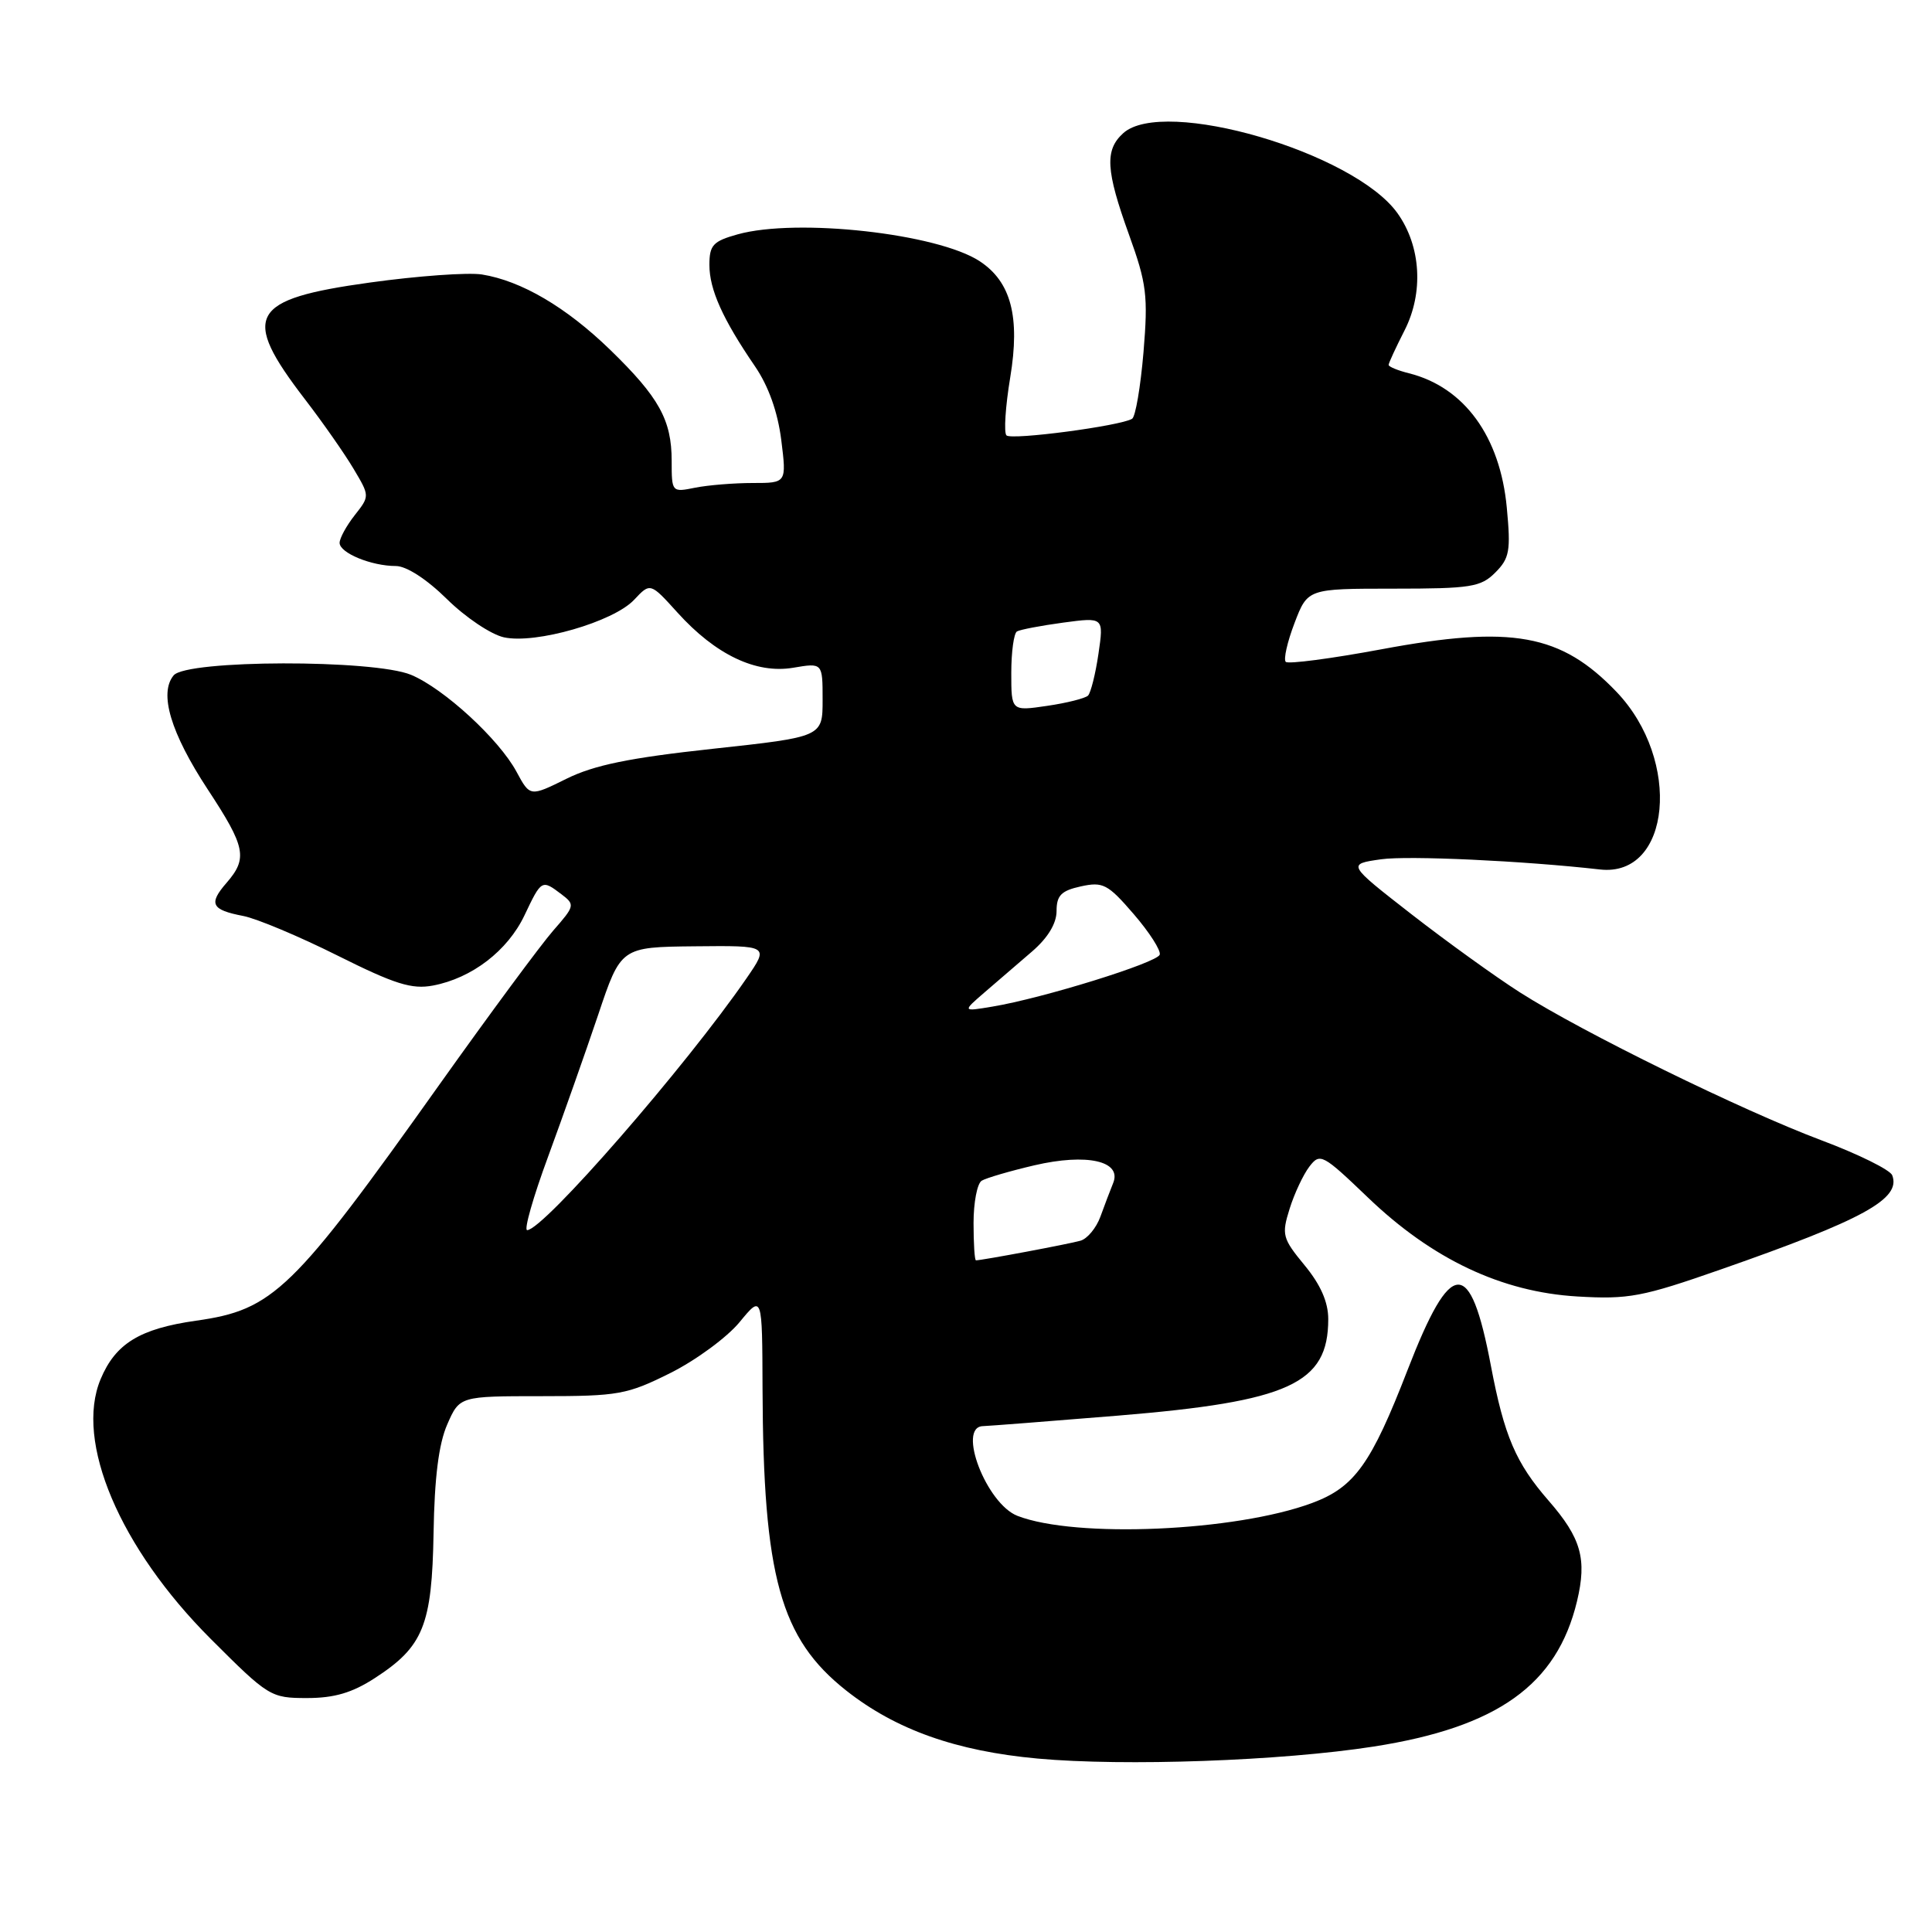 <?xml version="1.0" encoding="UTF-8" standalone="no"?>
<!DOCTYPE svg PUBLIC "-//W3C//DTD SVG 1.1//EN" "http://www.w3.org/Graphics/SVG/1.1/DTD/svg11.dtd" >
<svg xmlns="http://www.w3.org/2000/svg" xmlns:xlink="http://www.w3.org/1999/xlink" version="1.1" viewBox="0 0 256 256">
 <g >
 <path fill="currentColor"
d=" M 182.00 231.43 C 198.43 228.87 206.30 223.25 208.96 212.18 C 210.30 206.58 209.52 203.81 205.21 198.86 C 200.85 193.86 199.32 190.29 197.55 180.96 C 194.81 166.50 192.29 166.62 186.53 181.48 C 181.68 194.01 179.48 197.07 173.85 199.16 C 163.69 202.93 142.53 203.85 134.82 200.86 C 130.70 199.26 126.78 189.05 130.25 188.97 C 130.94 188.95 138.98 188.33 148.12 187.58 C 170.85 185.71 176.00 183.35 176.00 174.79 C 176.00 172.53 174.99 170.23 172.86 167.65 C 169.93 164.09 169.80 163.61 170.88 160.17 C 171.51 158.15 172.69 155.64 173.50 154.58 C 174.91 152.74 175.25 152.92 181.24 158.66 C 189.78 166.86 198.98 171.20 209.01 171.79 C 215.80 172.19 217.60 171.85 228.01 168.21 C 246.93 161.60 251.93 158.86 250.73 155.73 C 250.45 155.01 246.24 152.93 241.36 151.10 C 230.83 147.15 209.72 136.80 201.42 131.51 C 198.16 129.43 191.68 124.76 187.00 121.12 C 178.50 114.50 178.50 114.50 183.00 113.86 C 186.56 113.35 201.86 114.06 212.00 115.21 C 221.42 116.28 222.87 100.74 214.20 91.68 C 206.84 83.99 200.34 82.81 183.07 86.03 C 176.41 87.27 170.69 88.02 170.37 87.70 C 170.05 87.38 170.57 85.07 171.53 82.56 C 173.27 78.00 173.27 78.00 184.64 78.00 C 194.90 78.00 196.21 77.79 198.13 75.87 C 200.02 73.98 200.20 72.99 199.66 67.28 C 198.78 57.83 194.02 51.30 186.69 49.46 C 185.21 49.09 184.00 48.59 184.00 48.35 C 184.00 48.11 184.95 46.06 186.11 43.78 C 188.66 38.78 188.29 32.62 185.18 28.26 C 179.44 20.19 154.17 12.82 148.83 17.65 C 146.37 19.88 146.52 22.56 149.60 31.10 C 151.94 37.58 152.14 39.18 151.52 46.66 C 151.13 51.24 150.46 55.22 150.01 55.49 C 148.47 56.44 134.02 58.35 133.36 57.69 C 133.00 57.33 133.22 53.87 133.86 50.01 C 135.19 41.98 133.97 37.34 129.81 34.61 C 124.21 30.94 105.60 28.87 97.75 31.05 C 94.48 31.96 94.00 32.48 94.00 35.10 C 94.00 38.36 95.75 42.27 100.04 48.54 C 101.83 51.16 103.05 54.58 103.52 58.29 C 104.23 64.00 104.23 64.00 99.74 64.00 C 97.27 64.00 93.84 64.28 92.12 64.62 C 89.02 65.25 89.00 65.22 89.00 61.08 C 89.00 55.65 87.33 52.64 80.83 46.33 C 75.01 40.69 69.08 37.21 63.86 36.37 C 62.01 36.08 55.33 36.56 49.00 37.44 C 33.05 39.65 31.87 41.79 40.41 52.91 C 42.77 55.98 45.67 60.13 46.85 62.12 C 49.00 65.73 49.00 65.73 47.00 68.27 C 45.90 69.67 45.00 71.32 45.00 71.93 C 45.00 73.27 49.21 75.00 52.45 75.00 C 53.85 75.00 56.54 76.74 59.22 79.38 C 61.67 81.80 65.07 84.08 66.78 84.45 C 70.97 85.37 81.28 82.40 84.02 79.48 C 86.17 77.19 86.17 77.19 89.77 81.17 C 94.82 86.76 100.18 89.31 105.10 88.48 C 109.00 87.82 109.00 87.82 109.00 92.73 C 109.00 97.64 109.00 97.64 94.44 99.22 C 83.38 100.42 78.72 101.38 75.06 103.19 C 70.23 105.58 70.23 105.58 68.44 102.26 C 66.12 97.95 58.82 91.24 54.47 89.42 C 49.52 87.36 24.74 87.41 23.01 89.49 C 21.04 91.86 22.62 97.12 27.52 104.59 C 32.55 112.24 32.85 113.72 30.02 116.98 C 27.60 119.76 28.00 120.56 32.23 121.37 C 34.03 121.72 39.65 124.08 44.73 126.62 C 52.31 130.41 54.57 131.12 57.37 130.59 C 62.52 129.62 67.27 125.98 69.50 121.28 C 71.75 116.54 71.79 116.52 74.39 118.49 C 76.21 119.87 76.17 120.04 73.32 123.29 C 71.69 125.15 64.91 134.32 58.25 143.68 C 38.78 171.07 36.22 173.56 25.97 175.00 C 18.52 176.06 15.30 178.03 13.33 182.75 C 9.88 191.00 15.86 205.10 27.92 217.16 C 35.58 224.82 35.87 225.00 40.68 225.00 C 44.30 225.00 46.67 224.30 49.66 222.36 C 56.10 218.19 57.24 215.37 57.45 203.12 C 57.57 195.81 58.13 191.33 59.26 188.75 C 60.90 185.00 60.90 185.00 71.79 185.00 C 81.95 185.00 83.10 184.79 88.83 181.93 C 92.21 180.24 96.33 177.21 97.99 175.20 C 101.00 171.54 101.00 171.54 101.04 184.02 C 101.13 208.93 103.40 217.11 112.12 224.00 C 118.69 229.19 126.68 232.03 137.50 233.02 C 149.00 234.07 169.80 233.33 182.00 231.43 Z  M 129.00 162.06 C 129.00 159.34 129.48 156.82 130.08 156.45 C 130.67 156.09 133.81 155.17 137.06 154.41 C 144.02 152.79 148.69 153.84 147.50 156.76 C 147.11 157.72 146.35 159.72 145.81 161.21 C 145.27 162.70 144.08 164.14 143.17 164.40 C 141.69 164.83 130.13 167.00 129.32 167.00 C 129.14 167.00 129.00 164.78 129.00 162.06 Z  M 72.63 153.25 C 74.60 147.89 77.58 139.45 79.25 134.50 C 82.27 125.49 82.27 125.49 92.09 125.39 C 101.90 125.29 101.90 125.29 98.93 129.61 C 90.89 141.29 71.99 163.00 69.85 163.00 C 69.40 163.00 70.65 158.61 72.63 153.25 Z  M 130.50 131.46 C 132.15 130.04 134.96 127.61 136.75 126.08 C 138.84 124.28 140.00 122.37 140.00 120.72 C 140.00 118.65 140.62 118.02 143.22 117.45 C 146.15 116.81 146.79 117.14 150.22 121.12 C 152.30 123.53 153.85 125.95 153.67 126.50 C 153.32 127.57 138.15 132.28 131.50 133.38 C 127.50 134.05 127.50 134.05 130.50 131.46 Z  M 134.00 89.17 C 134.00 86.39 134.34 83.92 134.75 83.67 C 135.16 83.43 137.92 82.90 140.88 82.50 C 146.26 81.78 146.26 81.78 145.55 86.64 C 145.16 89.31 144.53 91.80 144.17 92.17 C 143.80 92.53 141.36 93.15 138.75 93.53 C 134.00 94.23 134.00 94.23 134.00 89.17 Z "/>
</g>
</svg>